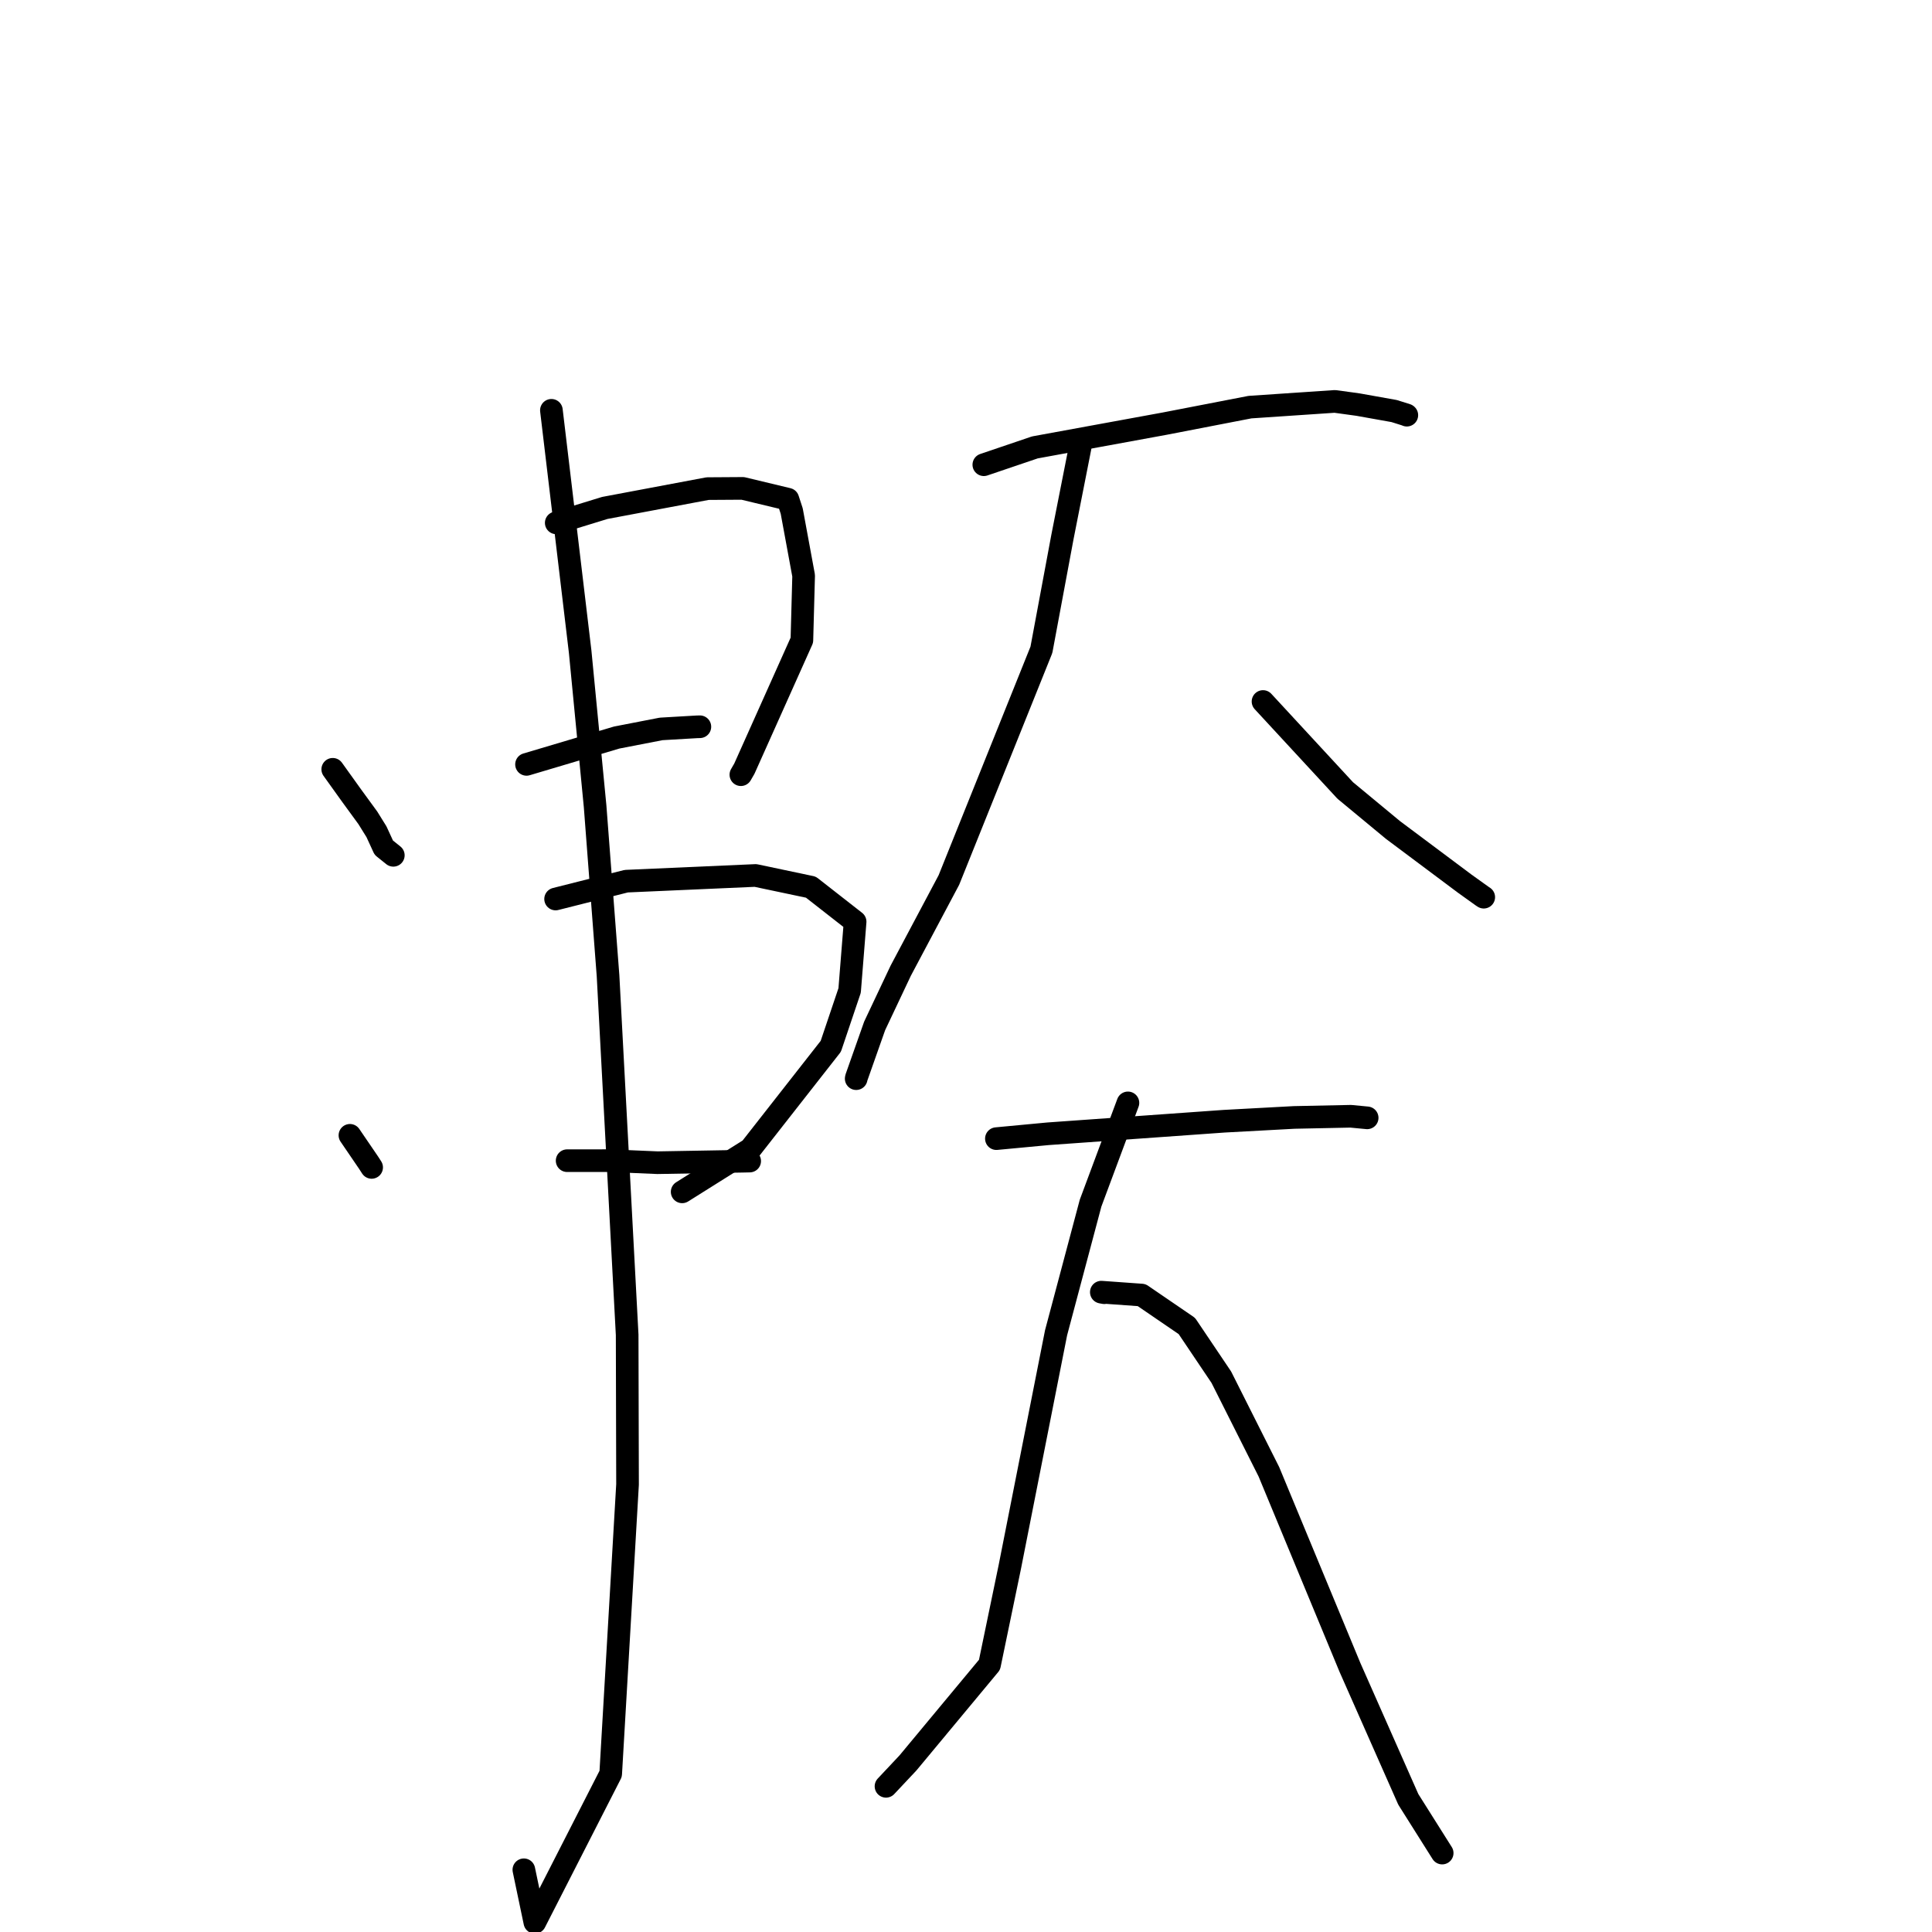 <?xml version="1.0" standalone="no"?>
    <svg width="256" height="256" xmlns="http://www.w3.org/2000/svg" version="1.1">
    <polyline stroke="black" stroke-width="3" stroke-linecap="round" fill="transparent" stroke-linejoin="round" points="44.091 101.936 46.601 105.437 48.743 108.373 49.884 110.21 50.855 112.32 51.81 113.086 52.117 113.333 " />
        <polyline stroke="black" stroke-width="3" stroke-linecap="round" fill="transparent" stroke-linejoin="round" points="73.705 69.281 80.14 67.305 93.757 64.744 98.418 64.714 104.395 66.147 104.907 67.717 106.486 76.278 106.254 84.827 98.635 101.846 98.17 102.651 " />
        <polyline stroke="black" stroke-width="3" stroke-linecap="round" fill="transparent" stroke-linejoin="round" points="69.767 101.283 81.717 97.728 87.603 96.586 92.324 96.31 92.737 96.298 " />
        <polyline stroke="black" stroke-width="3" stroke-linecap="round" fill="transparent" stroke-linejoin="round" points="46.368 150.436 48.829 154.045 49.244 154.687 " />
        <polyline stroke="black" stroke-width="3" stroke-linecap="round" fill="transparent" stroke-linejoin="round" points="73.62 119.123 82.982 116.76 100.11 116.004 107.447 117.552 113.307 122.133 112.581 131.242 110.085 138.642 99.418 152.256 91.21 157.411 90.39 157.926 " />
        <polyline stroke="black" stroke-width="3" stroke-linecap="round" fill="transparent" stroke-linejoin="round" points="75.148 153.796 80.769 153.792 87.127 154.064 98.385 153.868 99.337 153.847 " />
        <polyline stroke="black" stroke-width="3" stroke-linecap="round" fill="transparent" stroke-linejoin="round" points="73.064 54.368 76.872 86.334 78.854 106.83 80.57 129.313 83.102 176.877 83.152 196.693 80.92 235.037 70.871 254.714 69.414 247.755 " />
        <polyline stroke="black" stroke-width="3" stroke-linecap="round" fill="transparent" stroke-linejoin="round" points="130.362 61.578 137.123 59.285 154.301 56.139 165.634 53.946 176.877 53.189 179.967 53.615 184.735 54.467 186.381 54.985 186.412 55.012 " />
        <polyline stroke="black" stroke-width="3" stroke-linecap="round" fill="transparent" stroke-linejoin="round" points="143.122 59.274 140.777 71.162 137.992 86.101 125.733 116.607 119.352 128.62 115.895 135.936 113.474 142.8 113.45 142.927 " />
        <polyline stroke="black" stroke-width="3" stroke-linecap="round" fill="transparent" stroke-linejoin="round" points="167.357 92.953 178.249 104.74 184.578 109.979 194.091 117.093 196.407 118.751 196.592 118.873 196.604 118.881 " />
        <polyline stroke="black" stroke-width="3" stroke-linecap="round" fill="transparent" stroke-linejoin="round" points="132.028 150.875 138.87 150.231 162.209 148.568 171.491 148.066 178.981 147.911 180.944 148.099 181.141 148.117 181.156 148.119 " />
        <polyline stroke="black" stroke-width="3" stroke-linecap="round" fill="transparent" stroke-linejoin="round" points="149.457 146.138 144.507 159.421 139.936 176.594 133.8 207.652 131.115 220.596 120.309 233.599 117.664 236.414 117.399 236.695 " />
        <polyline stroke="black" stroke-width="3" stroke-linecap="round" fill="transparent" stroke-linejoin="round" points="146.325 171.291 145.931 171.218 151.269 171.601 157.264 175.7 161.832 182.487 168.133 195.015 178.867 220.92 186.606 238.421 190.687 244.894 191.096 245.541 " />
        </svg>
